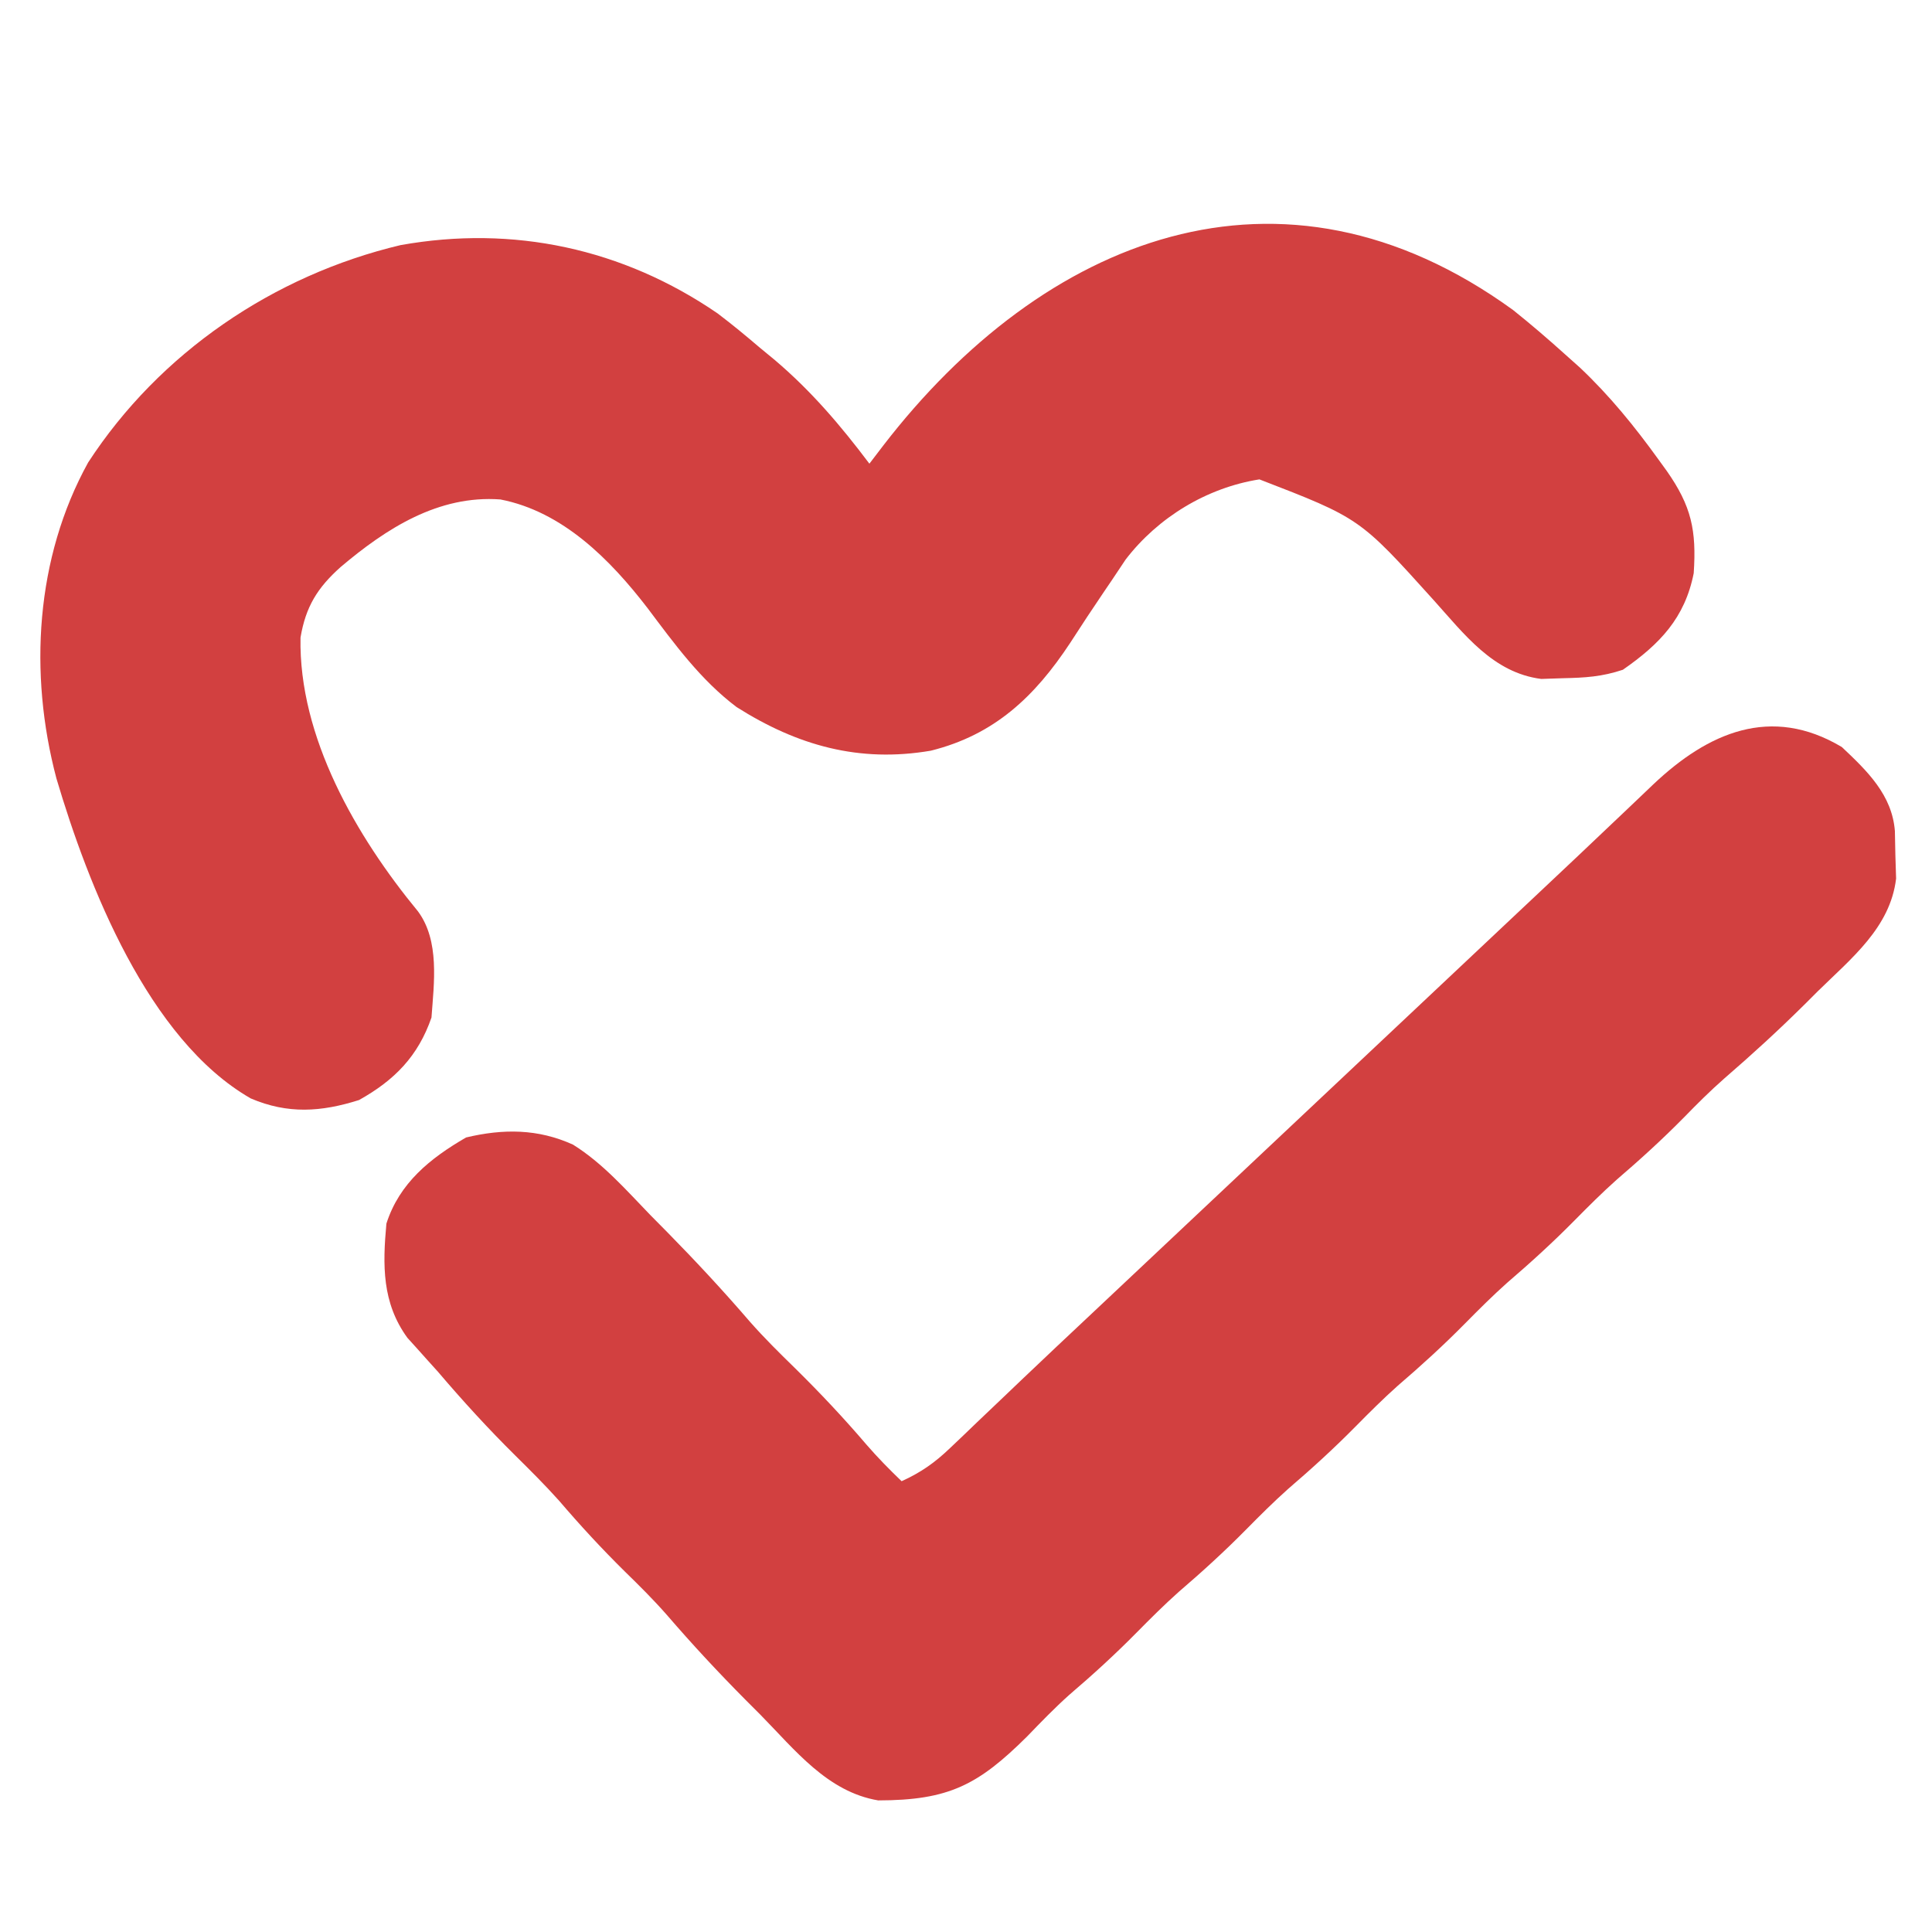 <?xml version="1.0" encoding="UTF-8"?>
<svg version="1.1" xmlns="http://www.w3.org/2000/svg" width="300" height="300">
<path d="M0 0 C2.768 2.209 5.426 4.492 8.055 6.863 C8.824 7.55 9.594 8.237 10.387 8.945 C15.003 13.303 18.848 18.044 22.555 23.176 C22.989 23.775 23.422 24.374 23.869 24.991 C27.702 30.459 28.498 34.212 28.055 40.863 C26.683 47.831 22.791 51.873 17.055 55.863 C13.781 56.955 11.188 57.1 7.742 57.176 C6.632 57.213 5.522 57.251 4.379 57.289 C-3.135 56.327 -7.574 50.321 -12.383 44.988 C-23.802 32.321 -23.802 32.321 -39.383 26.301 C-47.547 27.59 -55.138 32.202 -60.156 38.746 C-60.87 39.816 -61.585 40.886 -62.32 41.988 C-62.709 42.56 -63.098 43.132 -63.498 43.721 C-65.288 46.357 -67.041 49.012 -68.766 51.691 C-74.264 60.029 -80.519 65.968 -90.41 68.43 C-101.521 70.33 -111.121 67.642 -120.566 61.656 C-126.161 57.44 -130.206 51.857 -134.383 46.301 C-140.197 38.742 -147.577 31.289 -157.246 29.418 C-166.869 28.712 -174.96 33.911 -182.07 39.926 C-185.659 43.14 -187.477 46.075 -188.281 50.863 C-188.582 66.286 -179.623 81.749 -170.039 93.383 C-166.656 97.962 -167.553 104.482 -167.945 109.863 C-170.019 115.866 -173.682 119.601 -179.195 122.676 C-185.072 124.537 -190.25 124.887 -196.008 122.426 C-211.945 113.292 -221.287 89.267 -226.184 72.738 C-230.502 56.44 -229.437 38.485 -221.258 23.676 C-210.18 6.661 -192.488 -5.386 -172.758 -10.074 C-155.264 -13.209 -138.23 -9.558 -123.523 0.523 C-121.262 2.235 -119.099 4.019 -116.945 5.863 C-116.195 6.481 -115.445 7.098 -114.672 7.734 C-108.991 12.553 -104.416 17.918 -99.945 23.863 C-99.244 22.945 -98.543 22.028 -97.82 21.082 C-72.981 -11.17 -36.091 -26.183 0 0 Z " fill="#D24040" transform="translate(234.945,48.137)"/>
<path d="M0 0 C3.975 3.745 7.8 7.441 8.238 13.047 C8.263 14.269 8.287 15.491 8.312 16.75 C8.369 18.568 8.369 18.568 8.426 20.422 C7.52 28.035 1.474 32.806 -3.75 37.938 C-4.767 38.954 -4.767 38.954 -5.805 39.99 C-9.818 43.969 -13.951 47.751 -18.228 51.444 C-20.42 53.369 -22.469 55.406 -24.5 57.5 C-27.861 60.907 -31.337 64.075 -34.969 67.188 C-37.236 69.211 -39.366 71.337 -41.5 73.5 C-44.861 76.907 -48.337 80.075 -51.969 83.188 C-54.236 85.211 -56.366 87.337 -58.5 89.5 C-61.861 92.907 -65.337 96.075 -68.969 99.188 C-71.236 101.211 -73.366 103.337 -75.5 105.5 C-78.861 108.907 -82.337 112.075 -85.969 115.188 C-88.236 117.211 -90.366 119.337 -92.5 121.5 C-95.861 124.907 -99.337 128.075 -102.969 131.188 C-105.236 133.211 -107.366 135.337 -109.5 137.5 C-112.86 140.906 -116.331 144.076 -119.969 147.18 C-122.258 149.231 -124.367 151.412 -126.5 153.625 C-134.107 161.18 -138.67 163.554 -149.633 163.566 C-157.527 162.238 -162.549 155.724 -167.938 150.25 C-168.71 149.477 -169.483 148.703 -170.279 147.906 C-174.499 143.655 -178.538 139.306 -182.448 134.769 C-184.526 132.4 -186.743 130.198 -189 128 C-192.564 124.479 -195.903 120.868 -199.156 117.062 C-201.348 114.611 -203.661 112.311 -206 110 C-210.217 105.828 -214.155 101.513 -218 97 C-218.558 96.381 -219.116 95.763 -219.691 95.125 C-220.226 94.527 -220.761 93.929 -221.312 93.312 C-221.783 92.793 -222.254 92.274 -222.738 91.738 C-226.693 86.29 -226.591 80.465 -226 74 C-223.98 67.701 -219.214 63.861 -213.625 60.625 C-207.882 59.258 -202.478 59.257 -197.021 61.74 C-192.399 64.621 -188.764 68.797 -185 72.688 C-183.704 73.998 -183.704 73.998 -182.383 75.334 C-177.95 79.845 -173.677 84.446 -169.551 89.238 C-167.311 91.783 -164.926 94.131 -162.5 96.5 C-158.636 100.306 -154.961 104.215 -151.438 108.34 C-149.718 110.325 -147.894 112.181 -146 114 C-143.011 112.65 -140.854 111.131 -138.488 108.867 C-137.822 108.234 -137.155 107.601 -136.469 106.949 C-135.401 105.922 -135.401 105.922 -134.312 104.875 C-132.777 103.414 -131.242 101.953 -129.707 100.492 C-128.924 99.744 -128.141 98.996 -127.334 98.226 C-123.74 94.799 -120.12 91.4 -116.5 88 C-115.083 86.667 -113.667 85.333 -112.25 84 C-98.083 70.667 -83.917 57.333 -69.75 44 C-68.698 43.01 -68.698 43.01 -67.625 42 C-66.209 40.667 -64.793 39.335 -63.377 38.002 C-59.108 33.984 -54.839 29.966 -50.571 25.946 C-49.158 24.616 -47.745 23.287 -46.331 21.958 C-42.727 18.572 -39.132 15.176 -35.551 11.766 C-34.829 11.081 -34.107 10.397 -33.364 9.692 C-31.993 8.392 -30.626 7.09 -29.263 5.783 C-20.793 -2.228 -11.003 -6.567 0 0 Z " fill="#D24040" transform="translate(286,116)"/>
</svg>
